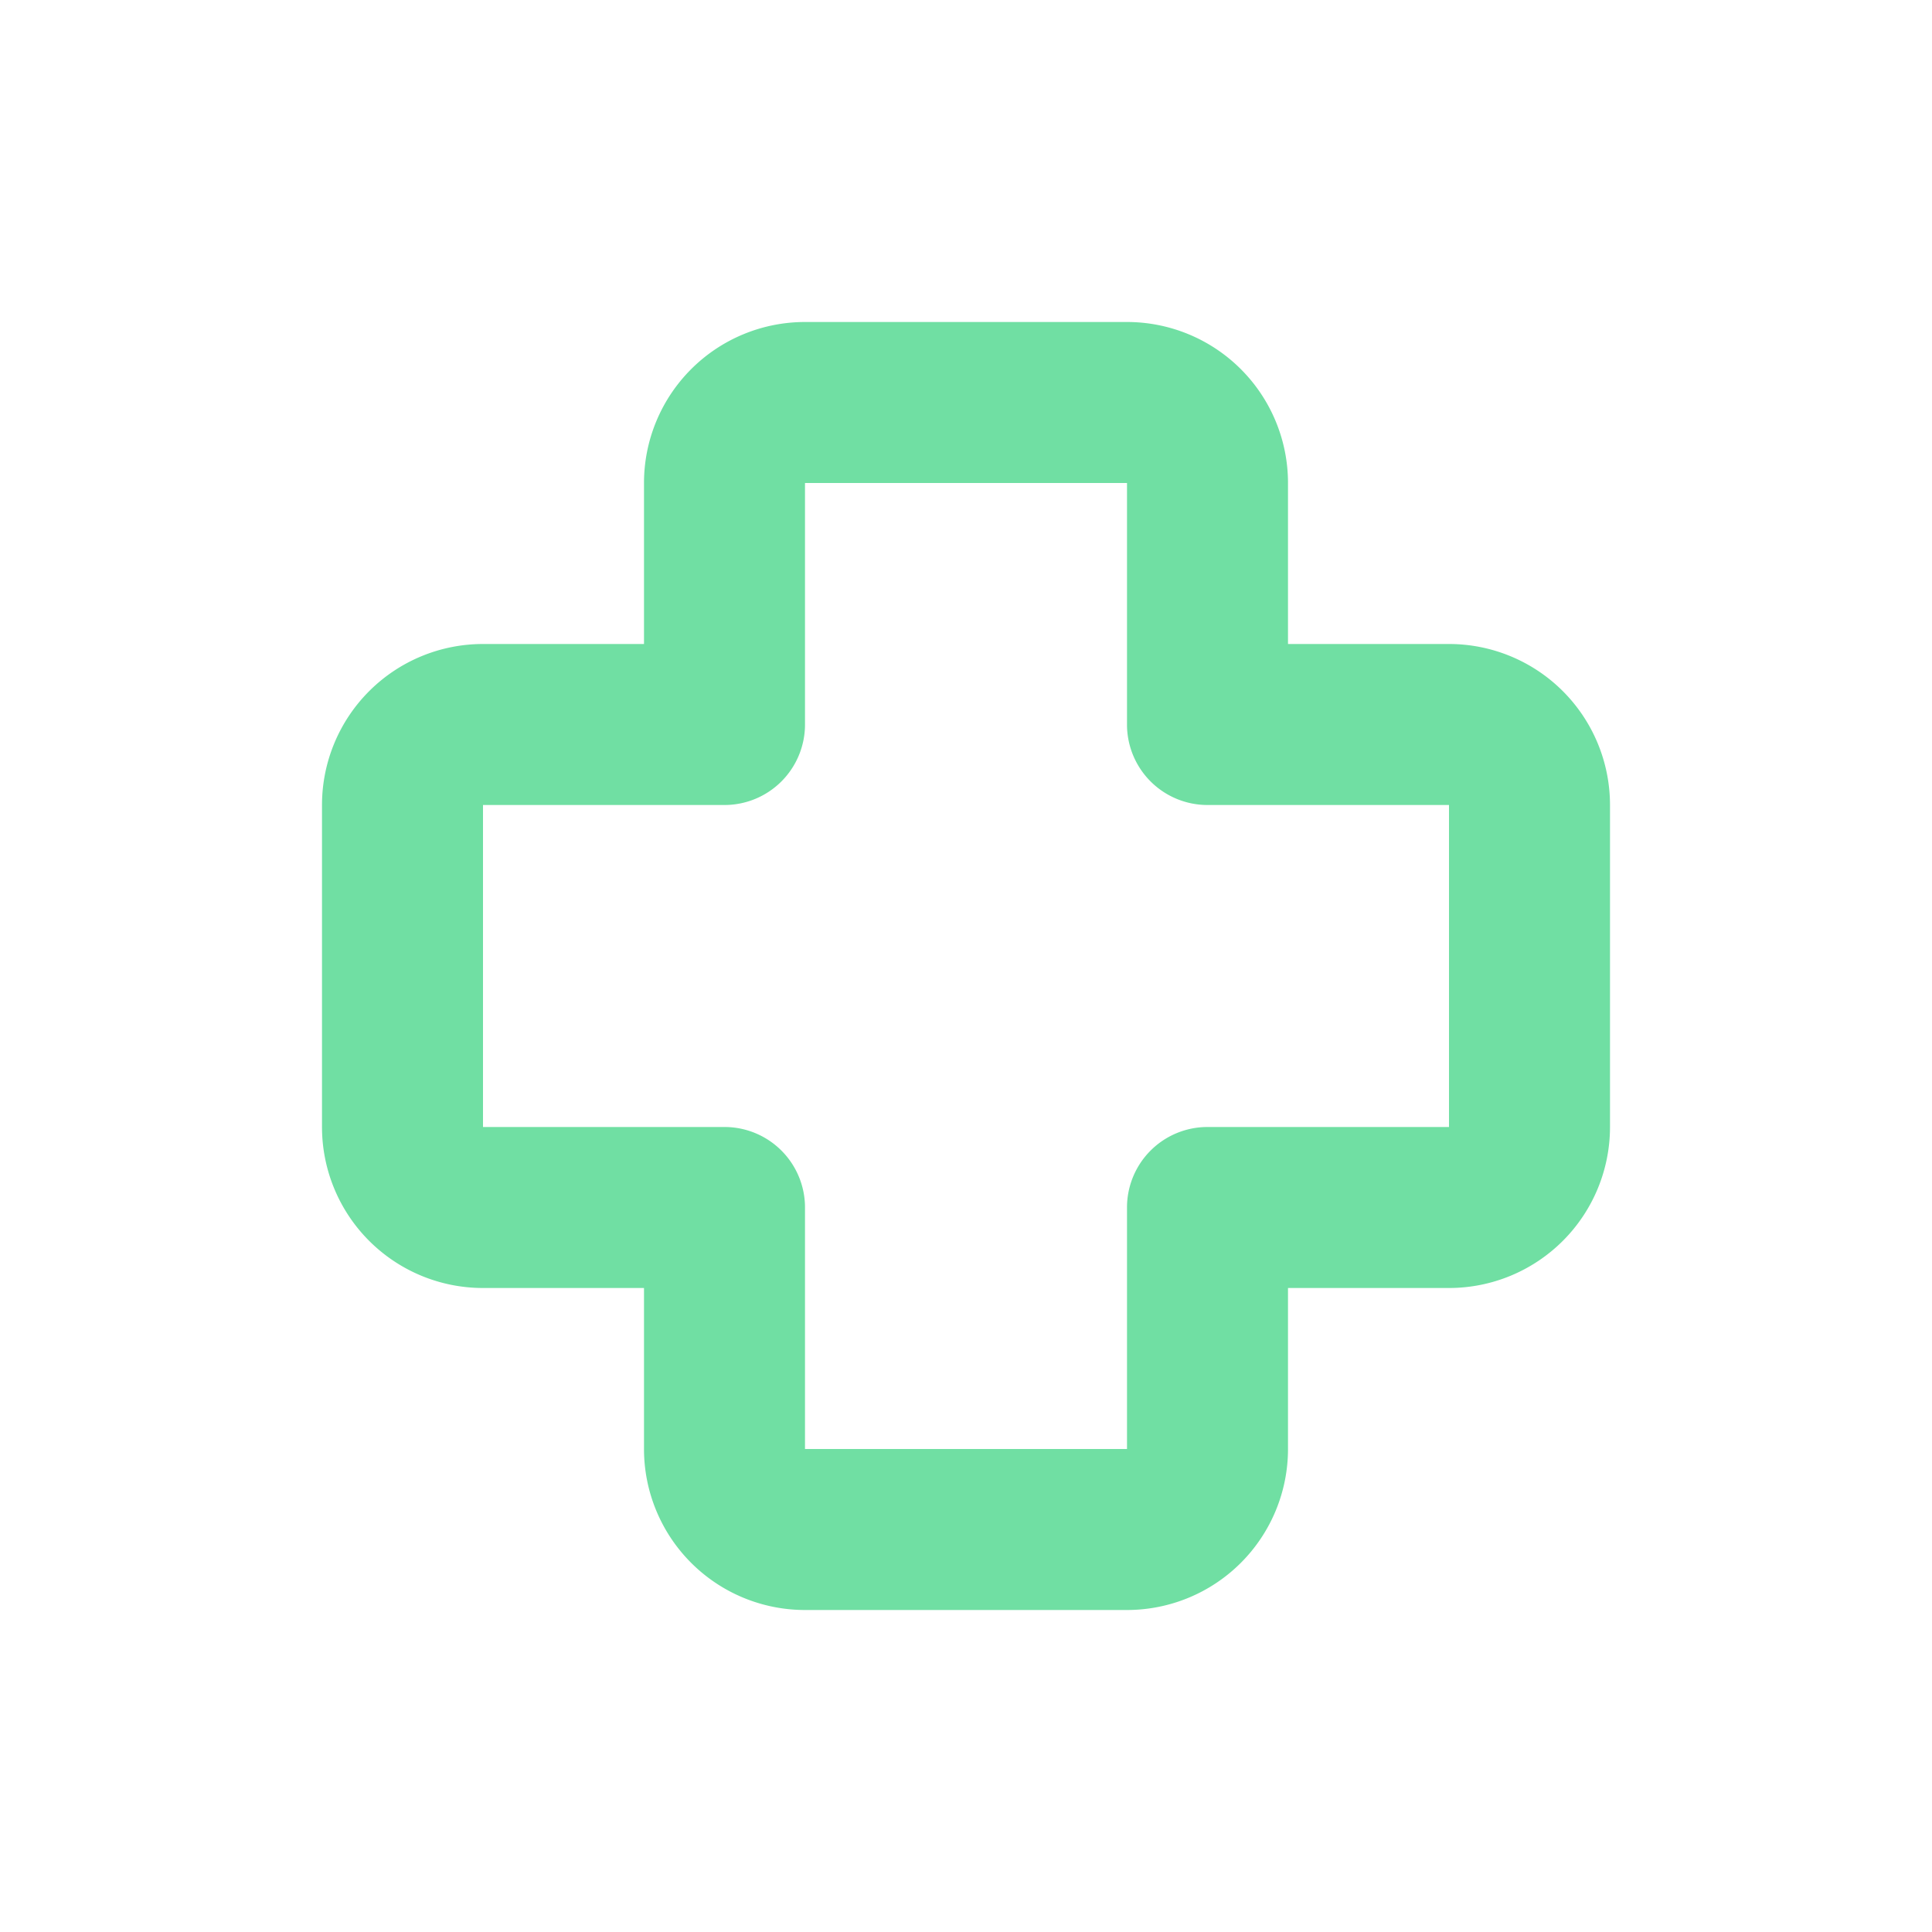 <svg width="36" height="36" fill="none" xmlns="http://www.w3.org/2000/svg"><path d="M12 9a3 3 0 0 1 3-3h6a3 3 0 0 1 3 3v3h3a3 3 0 0 1 3 3v6a3 3 0 0 1-3 3h-3v3a3 3 0 0 1-3 3h-6a3 3 0 0 1-3-3v-3H9a3 3 0 0 1-3-3v-6a3 3 0 0 1 3-3h3V9zm9 0h-6v4.5a1.5 1.5 0 0 1-1.5 1.5H9v6h4.5a1.5 1.5 0 0 1 1.5 1.5V27h6v-4.5a1.5 1.5 0 0 1 1.5-1.5H27v-6h-4.5a1.5 1.5 0 0 1-1.5-1.5V9z" fill="#70DFA3"/></svg>